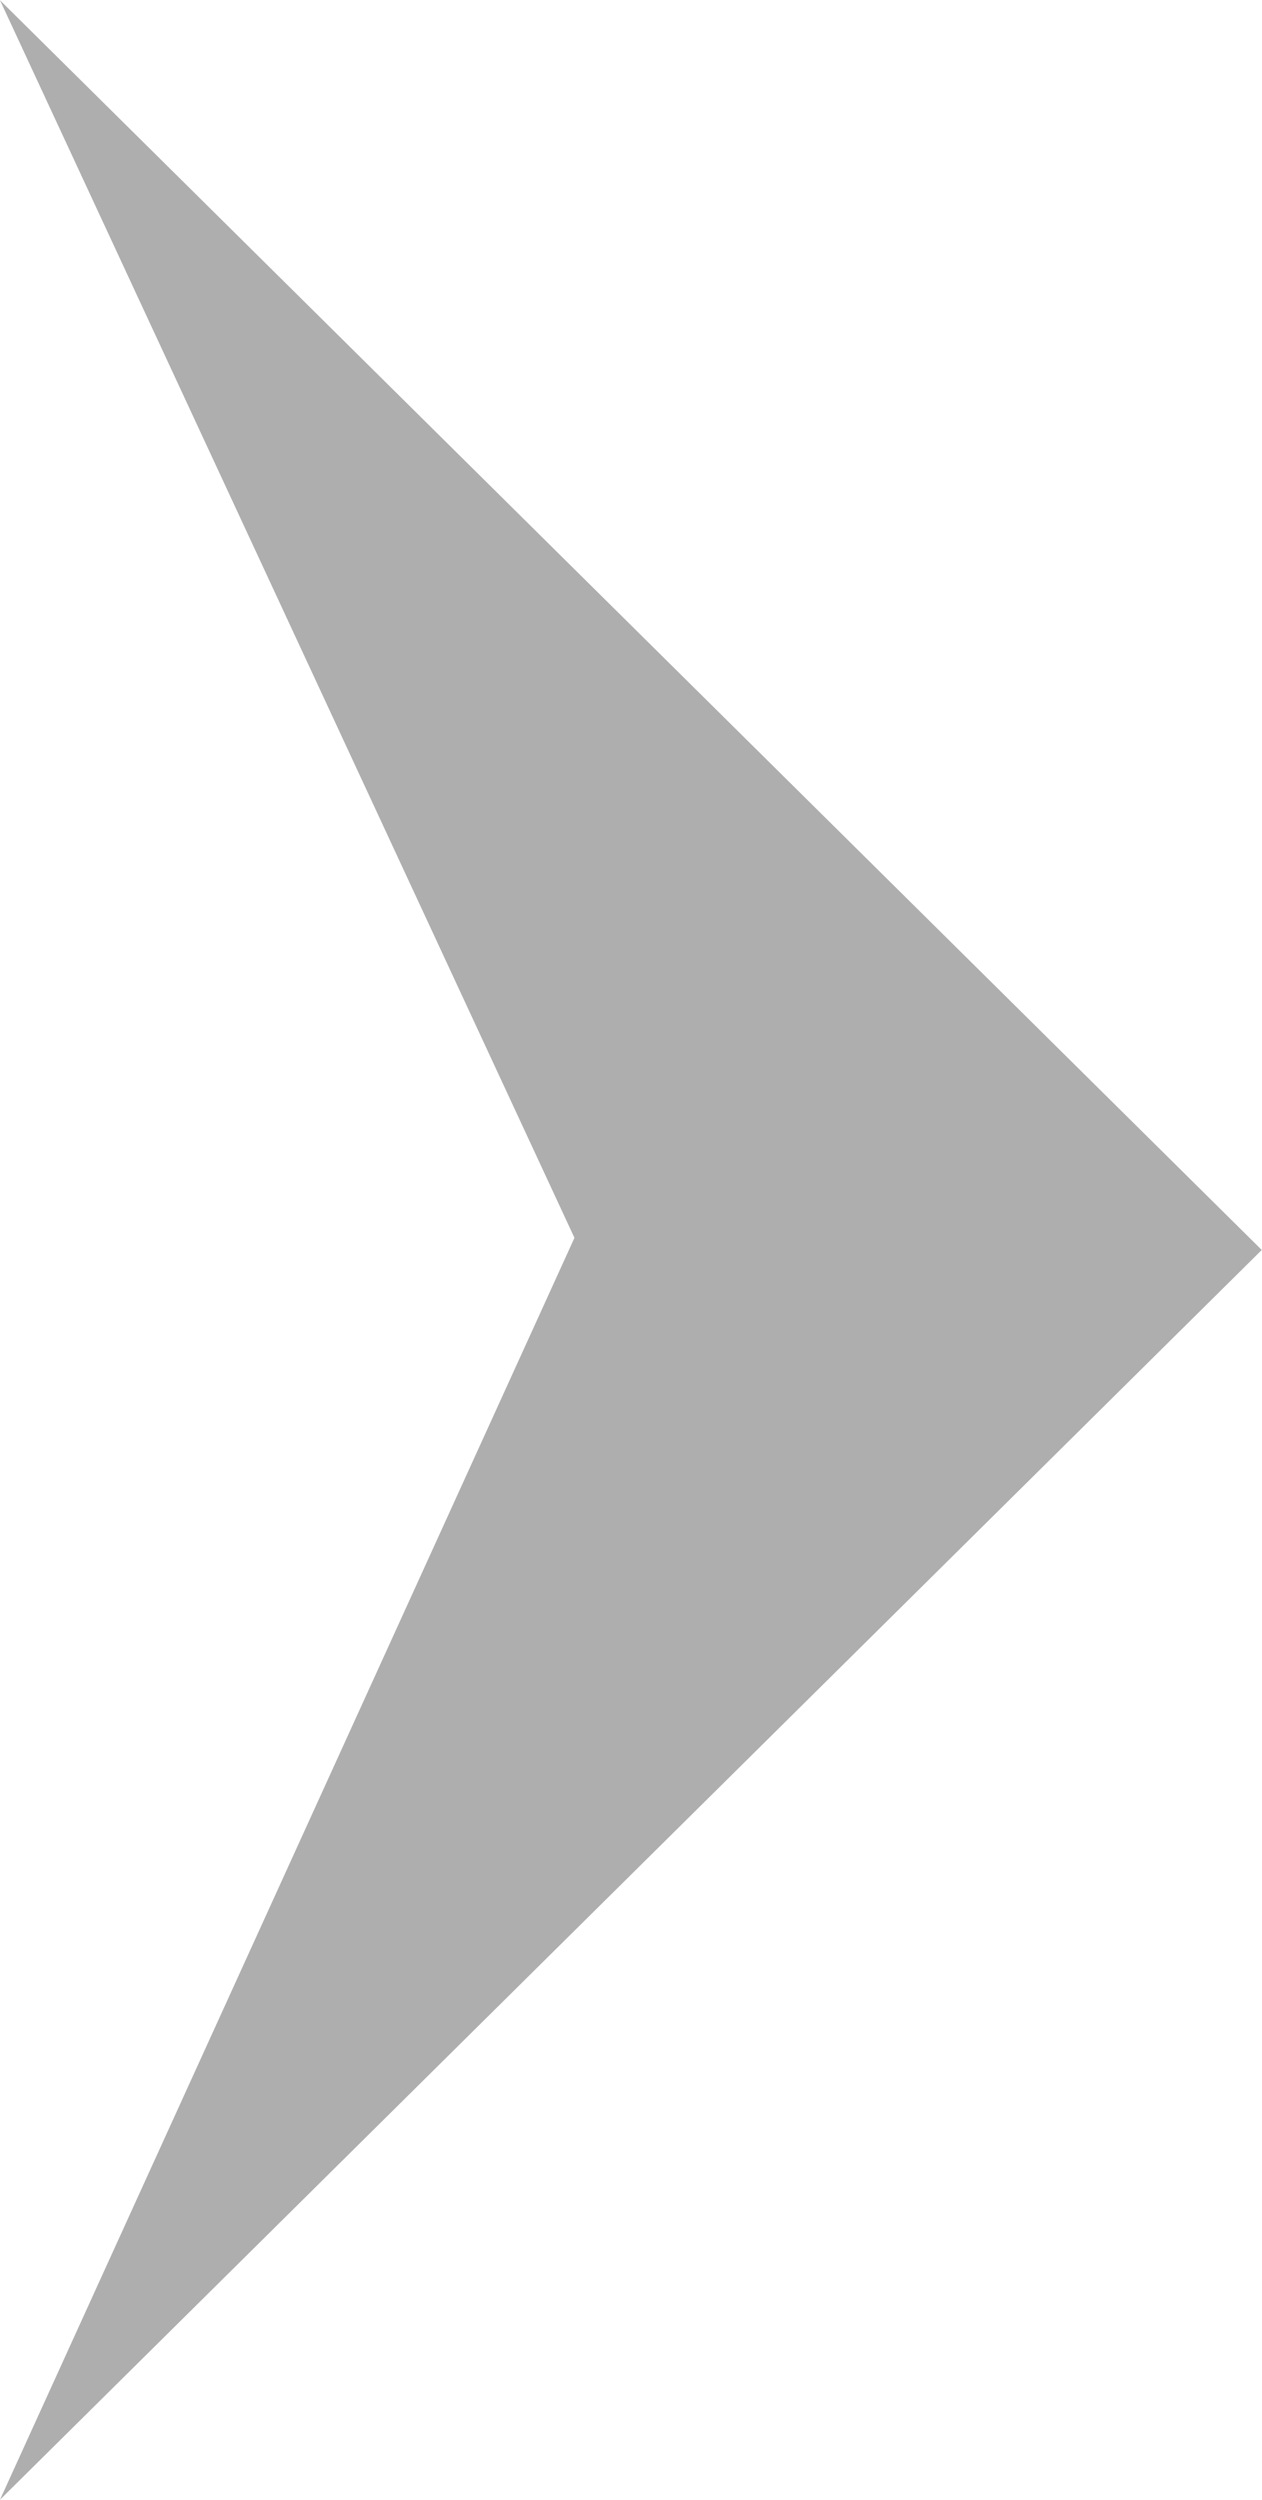 <svg xmlns="http://www.w3.org/2000/svg" width="52" height="103" viewBox="0 0 52 103">
<defs>
    <style>
      .cls-1 {
        fill: #aeaeae;
        fill-rule: evenodd;
      }
    </style>
  </defs>
  <path id="Прямоугольник_16" data-name="Прямоугольник 16" class="cls-1" d="M1548,2111.99l23.67-51.99q-11.835-25.5-23.67-50.99l51.99,51.49Z" transform="translate(-1548 -2009)"/>
</svg>
